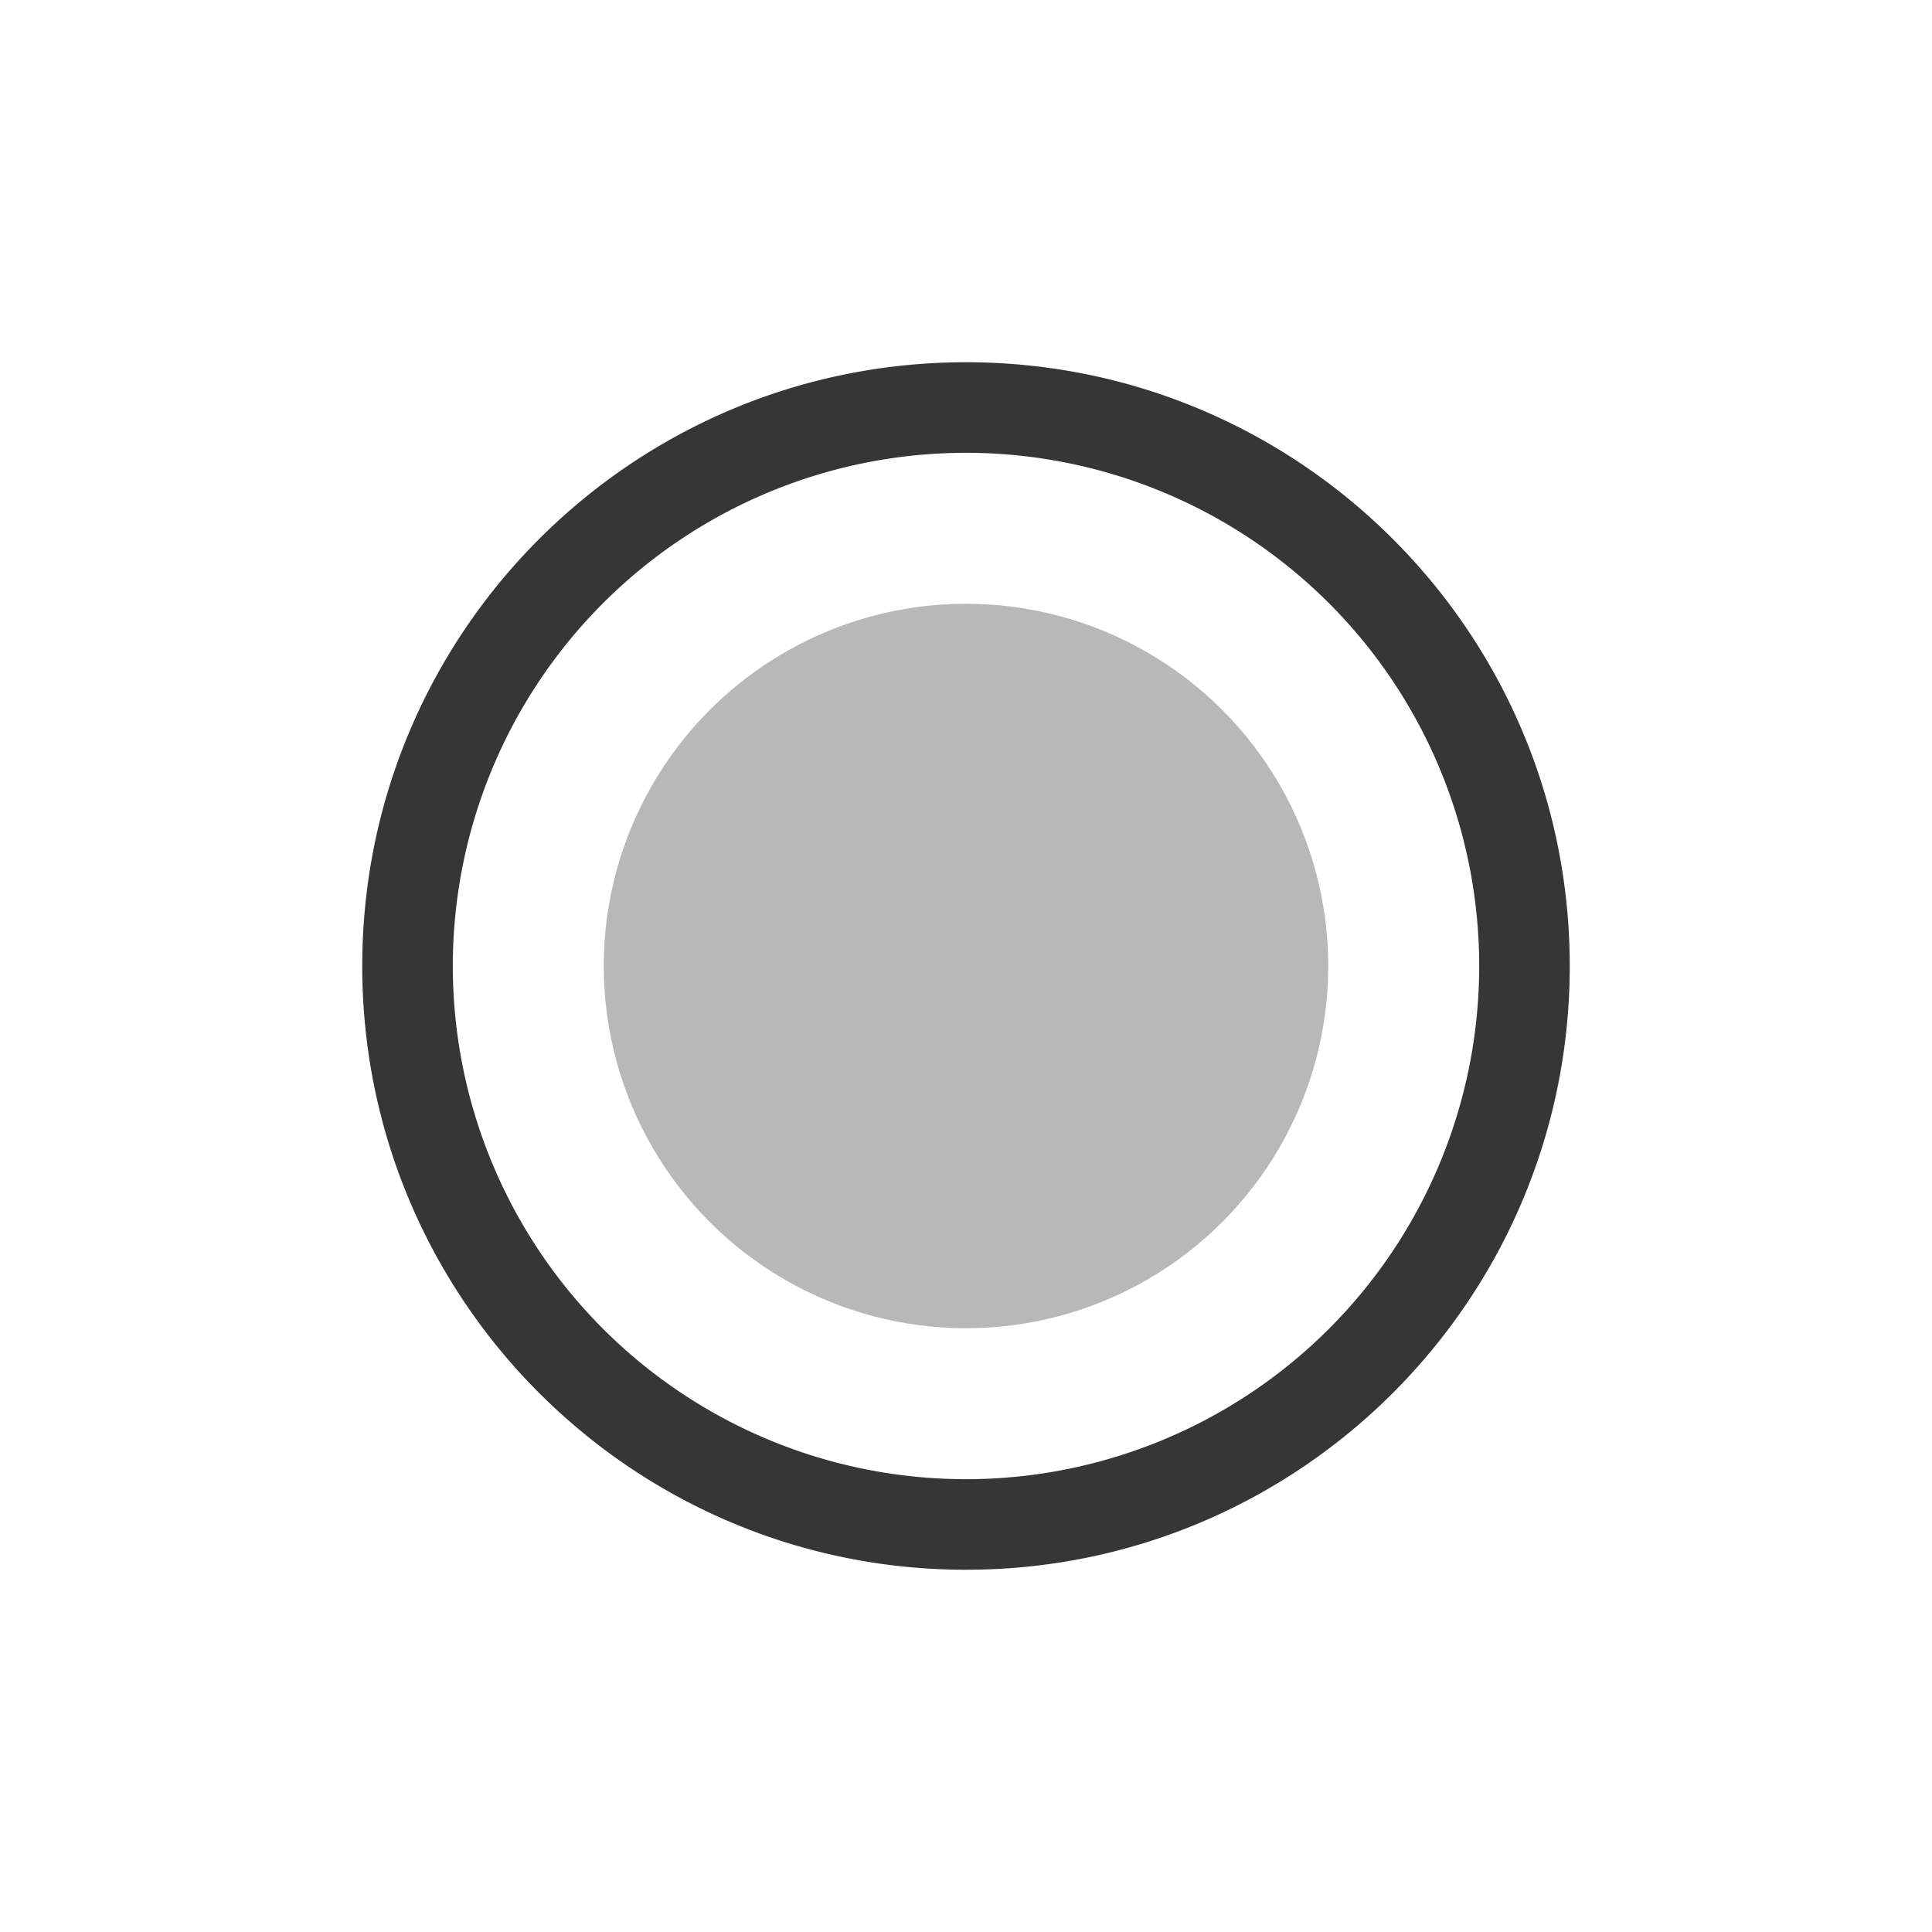 <?xml version="1.0" encoding="UTF-8"?>
<svg width="32" height="32" version="1.1" xmlns="http://www.w3.org/2000/svg">
 <style id="current-color-scheme" type="text/css">.ColorScheme-Text {
            color:#363636;
        }
        .ColorScheme-ButtonFocus {
            color:#a0b6cb;
        }
        .ColorScheme-NegativeText {
            color:#d19494;
        }</style>
 <g id="notification-progress-inactive" class="ColorScheme-Text" transform="translate(-105 -125)" fill="currentColor">
  <path d="m121 131c-5.523-3.7e-4 -10 4.477-10 10-3.7e-4 5.523 4.477 10 10 10 5.523 3.7e-4 10-4.477 10-10 3.7e-4 -5.523-4.477-10-10-10zm0 1.5a8.5 8.5 0 0 1 8.5 8.5 8.5 8.5 0 0 1-8.5 8.5 8.5 8.5 0 0 1-8.5-8.5 8.5 8.5 0 0 1 8.5-8.5z"/>
  <circle cx="121" cy="141" r="6" opacity=".35"/>
 </g>
</svg>
